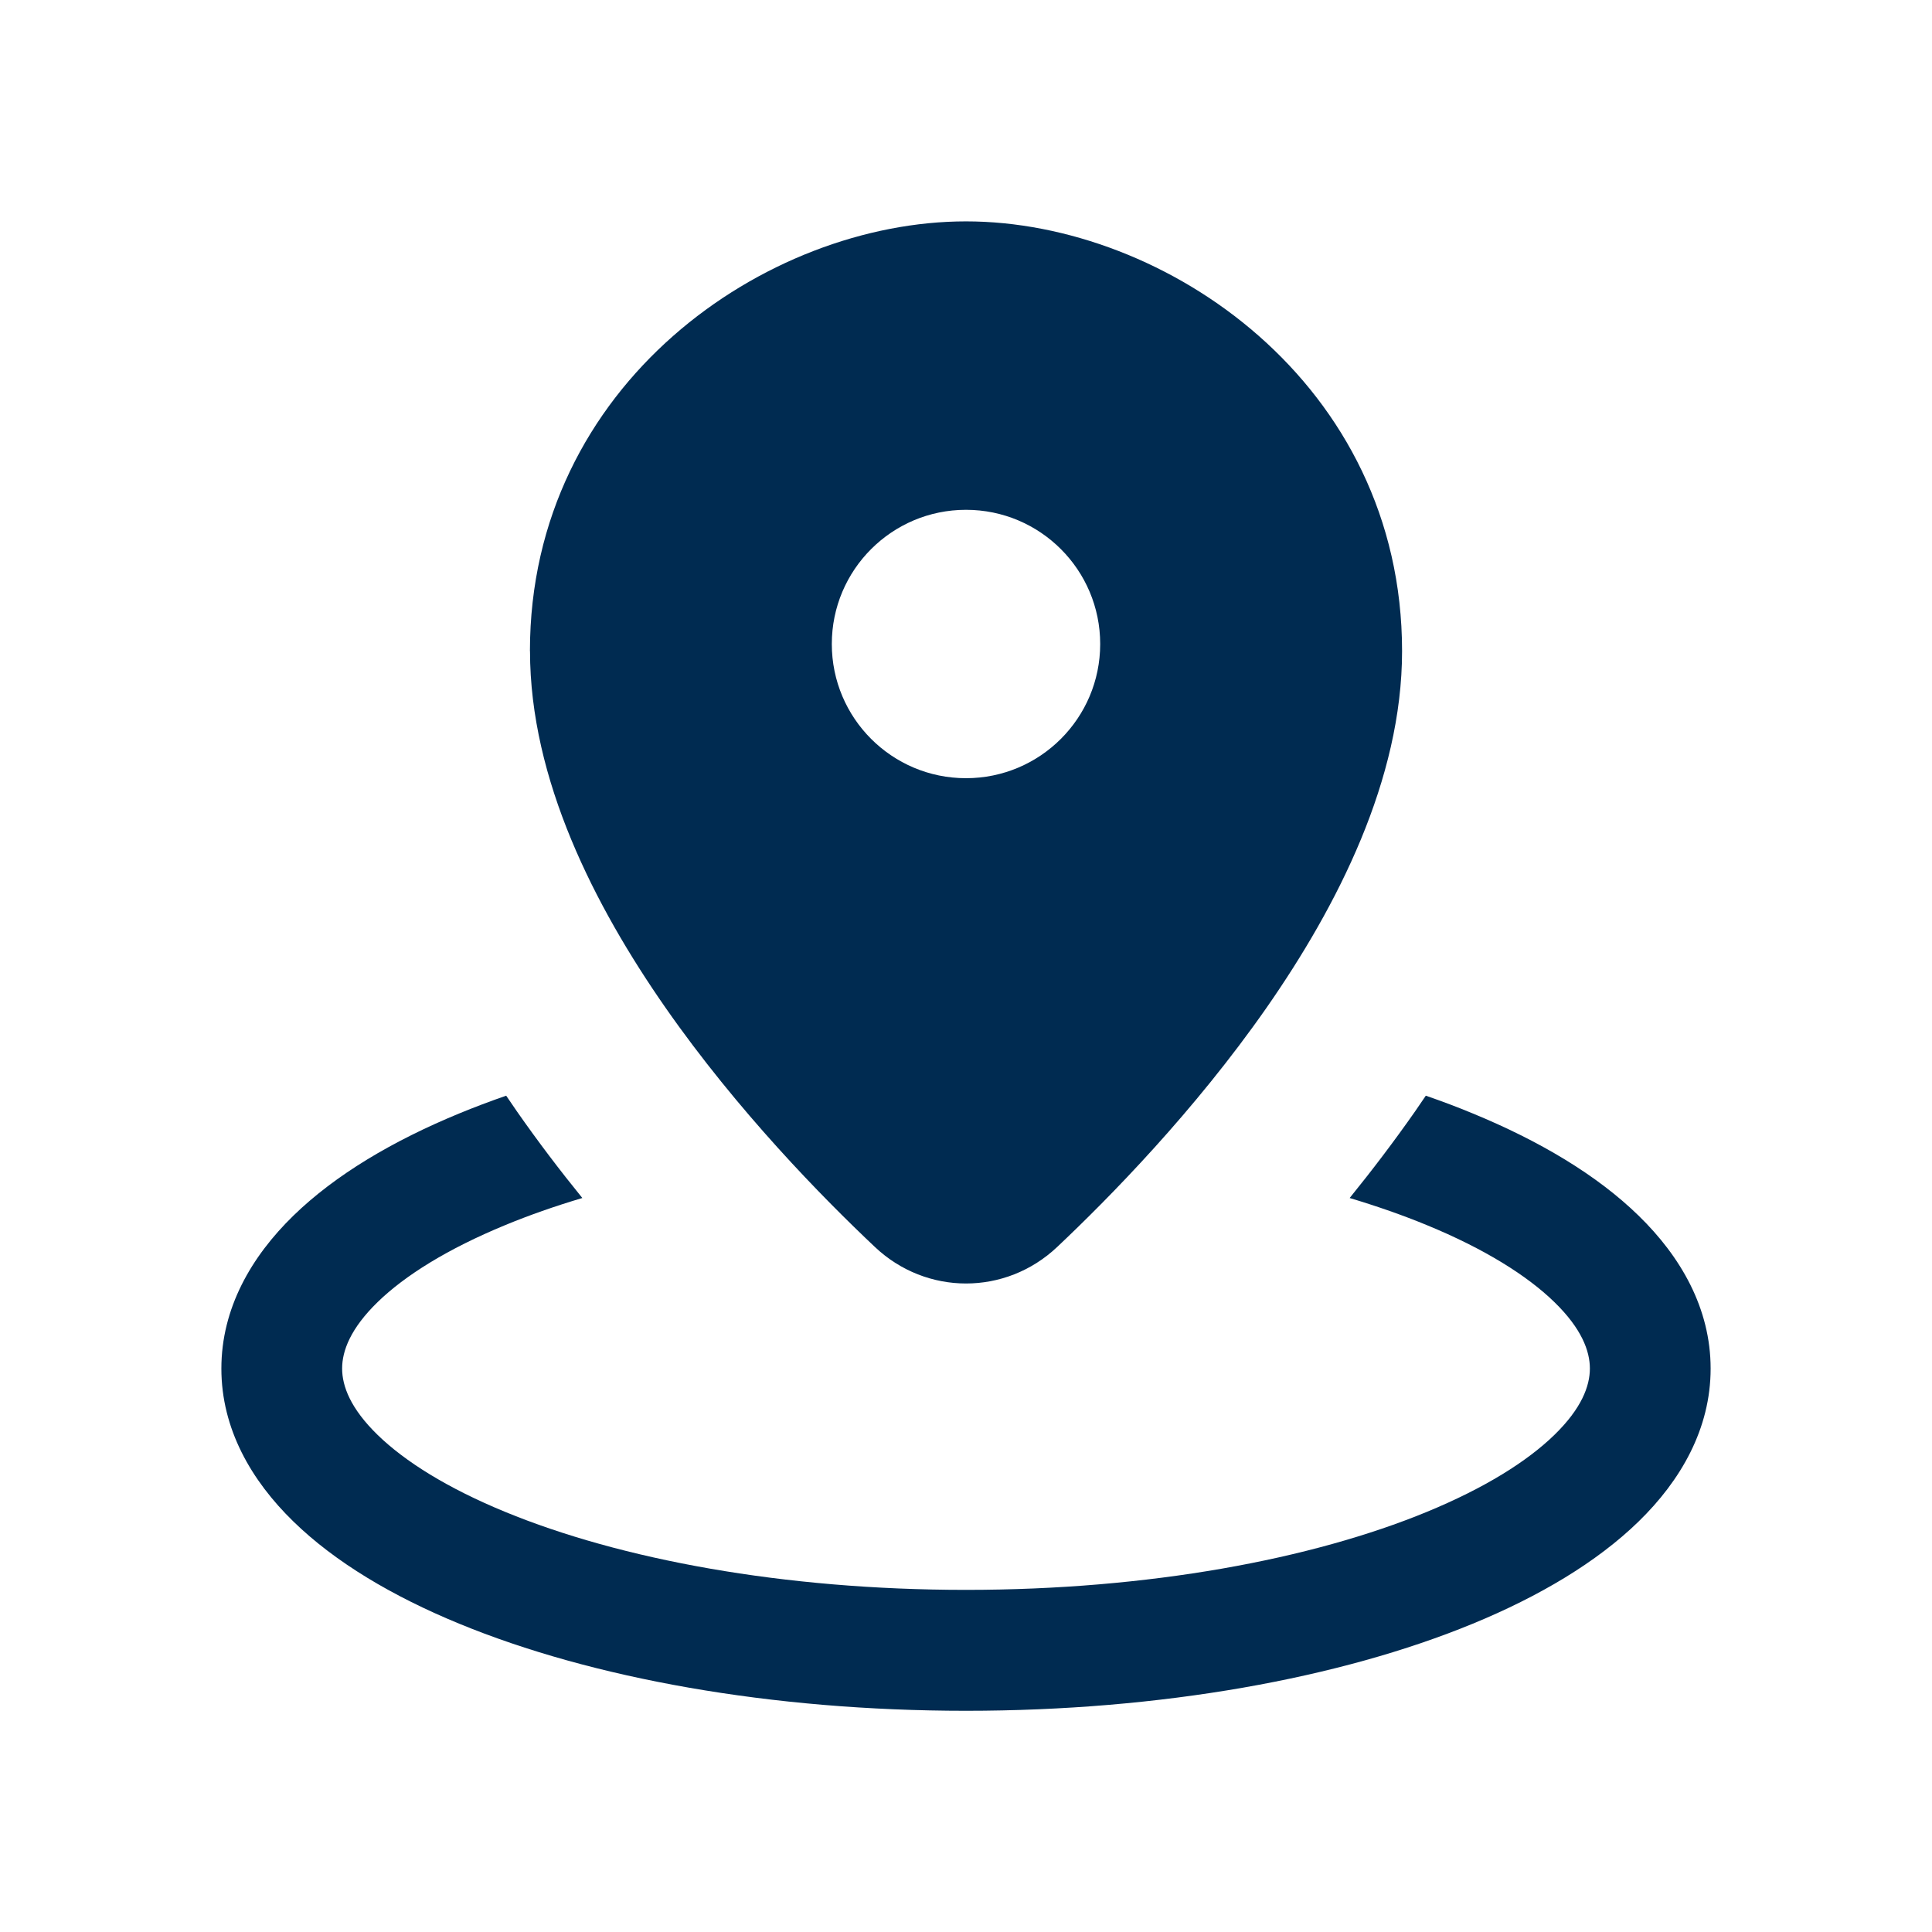 <svg width="24" height="24" viewBox="0 0 24 24" fill="none" xmlns="http://www.w3.org/2000/svg">
<path fill-rule="evenodd" clip-rule="evenodd" d="M6.583,8.088c0,-3.321 2.937,-5.338 5.417,-5.338c2.479,0 5.417,2.017 5.417,5.338c0,1.595 -0.803,3.167 -1.684,4.431c-0.895,1.283 -1.948,2.356 -2.601,2.972c-0.64,0.604 -1.623,0.604 -2.263,0c-0.653,-0.616 -1.706,-1.689 -2.601,-2.972c-0.881,-1.264 -1.684,-2.835 -1.684,-4.431zM12,9.667c0.92,0 1.667,-0.746 1.667,-1.667c0,-0.92 -0.746,-1.667 -1.667,-1.667c-0.92,0 -1.667,0.746 -1.667,1.667c0,0.92 0.746,1.667 1.667,1.667zM5.704,13.832c0.187,-0.077 0.382,-0.151 0.584,-0.221c0.045,0.067 0.09,0.132 0.134,0.196c0.264,0.378 0.538,0.738 0.812,1.075c-0.343,0.102 -0.664,0.215 -0.959,0.337c-0.715,0.295 -1.245,0.626 -1.584,0.956c-0.337,0.328 -0.441,0.606 -0.441,0.825c0,0.219 0.104,0.497 0.441,0.825c0.339,0.33 0.869,0.662 1.584,0.956c1.427,0.588 3.451,0.969 5.725,0.969c2.274,0 4.298,-0.381 5.725,-0.969c0.716,-0.295 1.245,-0.626 1.584,-0.956c0.337,-0.328 0.441,-0.606 0.441,-0.825c0,-0.219 -0.104,-0.497 -0.441,-0.825c-0.339,-0.33 -0.869,-0.662 -1.584,-0.956c-0.295,-0.122 -0.616,-0.234 -0.959,-0.337c0.274,-0.338 0.548,-0.698 0.812,-1.075c0.044,-0.064 0.089,-0.129 0.134,-0.196c0.202,0.07 0.397,0.143 0.584,0.221c0.823,0.339 1.538,0.761 2.059,1.269c0.524,0.51 0.895,1.152 0.895,1.9c0,0.748 -0.371,1.39 -0.895,1.9c-0.521,0.507 -1.236,0.93 -2.059,1.269c-1.649,0.679 -3.876,1.082 -6.296,1.082c-2.421,0 -4.647,-0.403 -6.296,-1.082c-0.823,-0.339 -1.538,-0.761 -2.059,-1.269c-0.524,-0.51 -0.895,-1.152 -0.895,-1.9c0,-0.748 0.371,-1.39 0.895,-1.9c0.521,-0.507 1.236,-0.93 2.059,-1.269z" fill="#002B51"/>
</svg>
